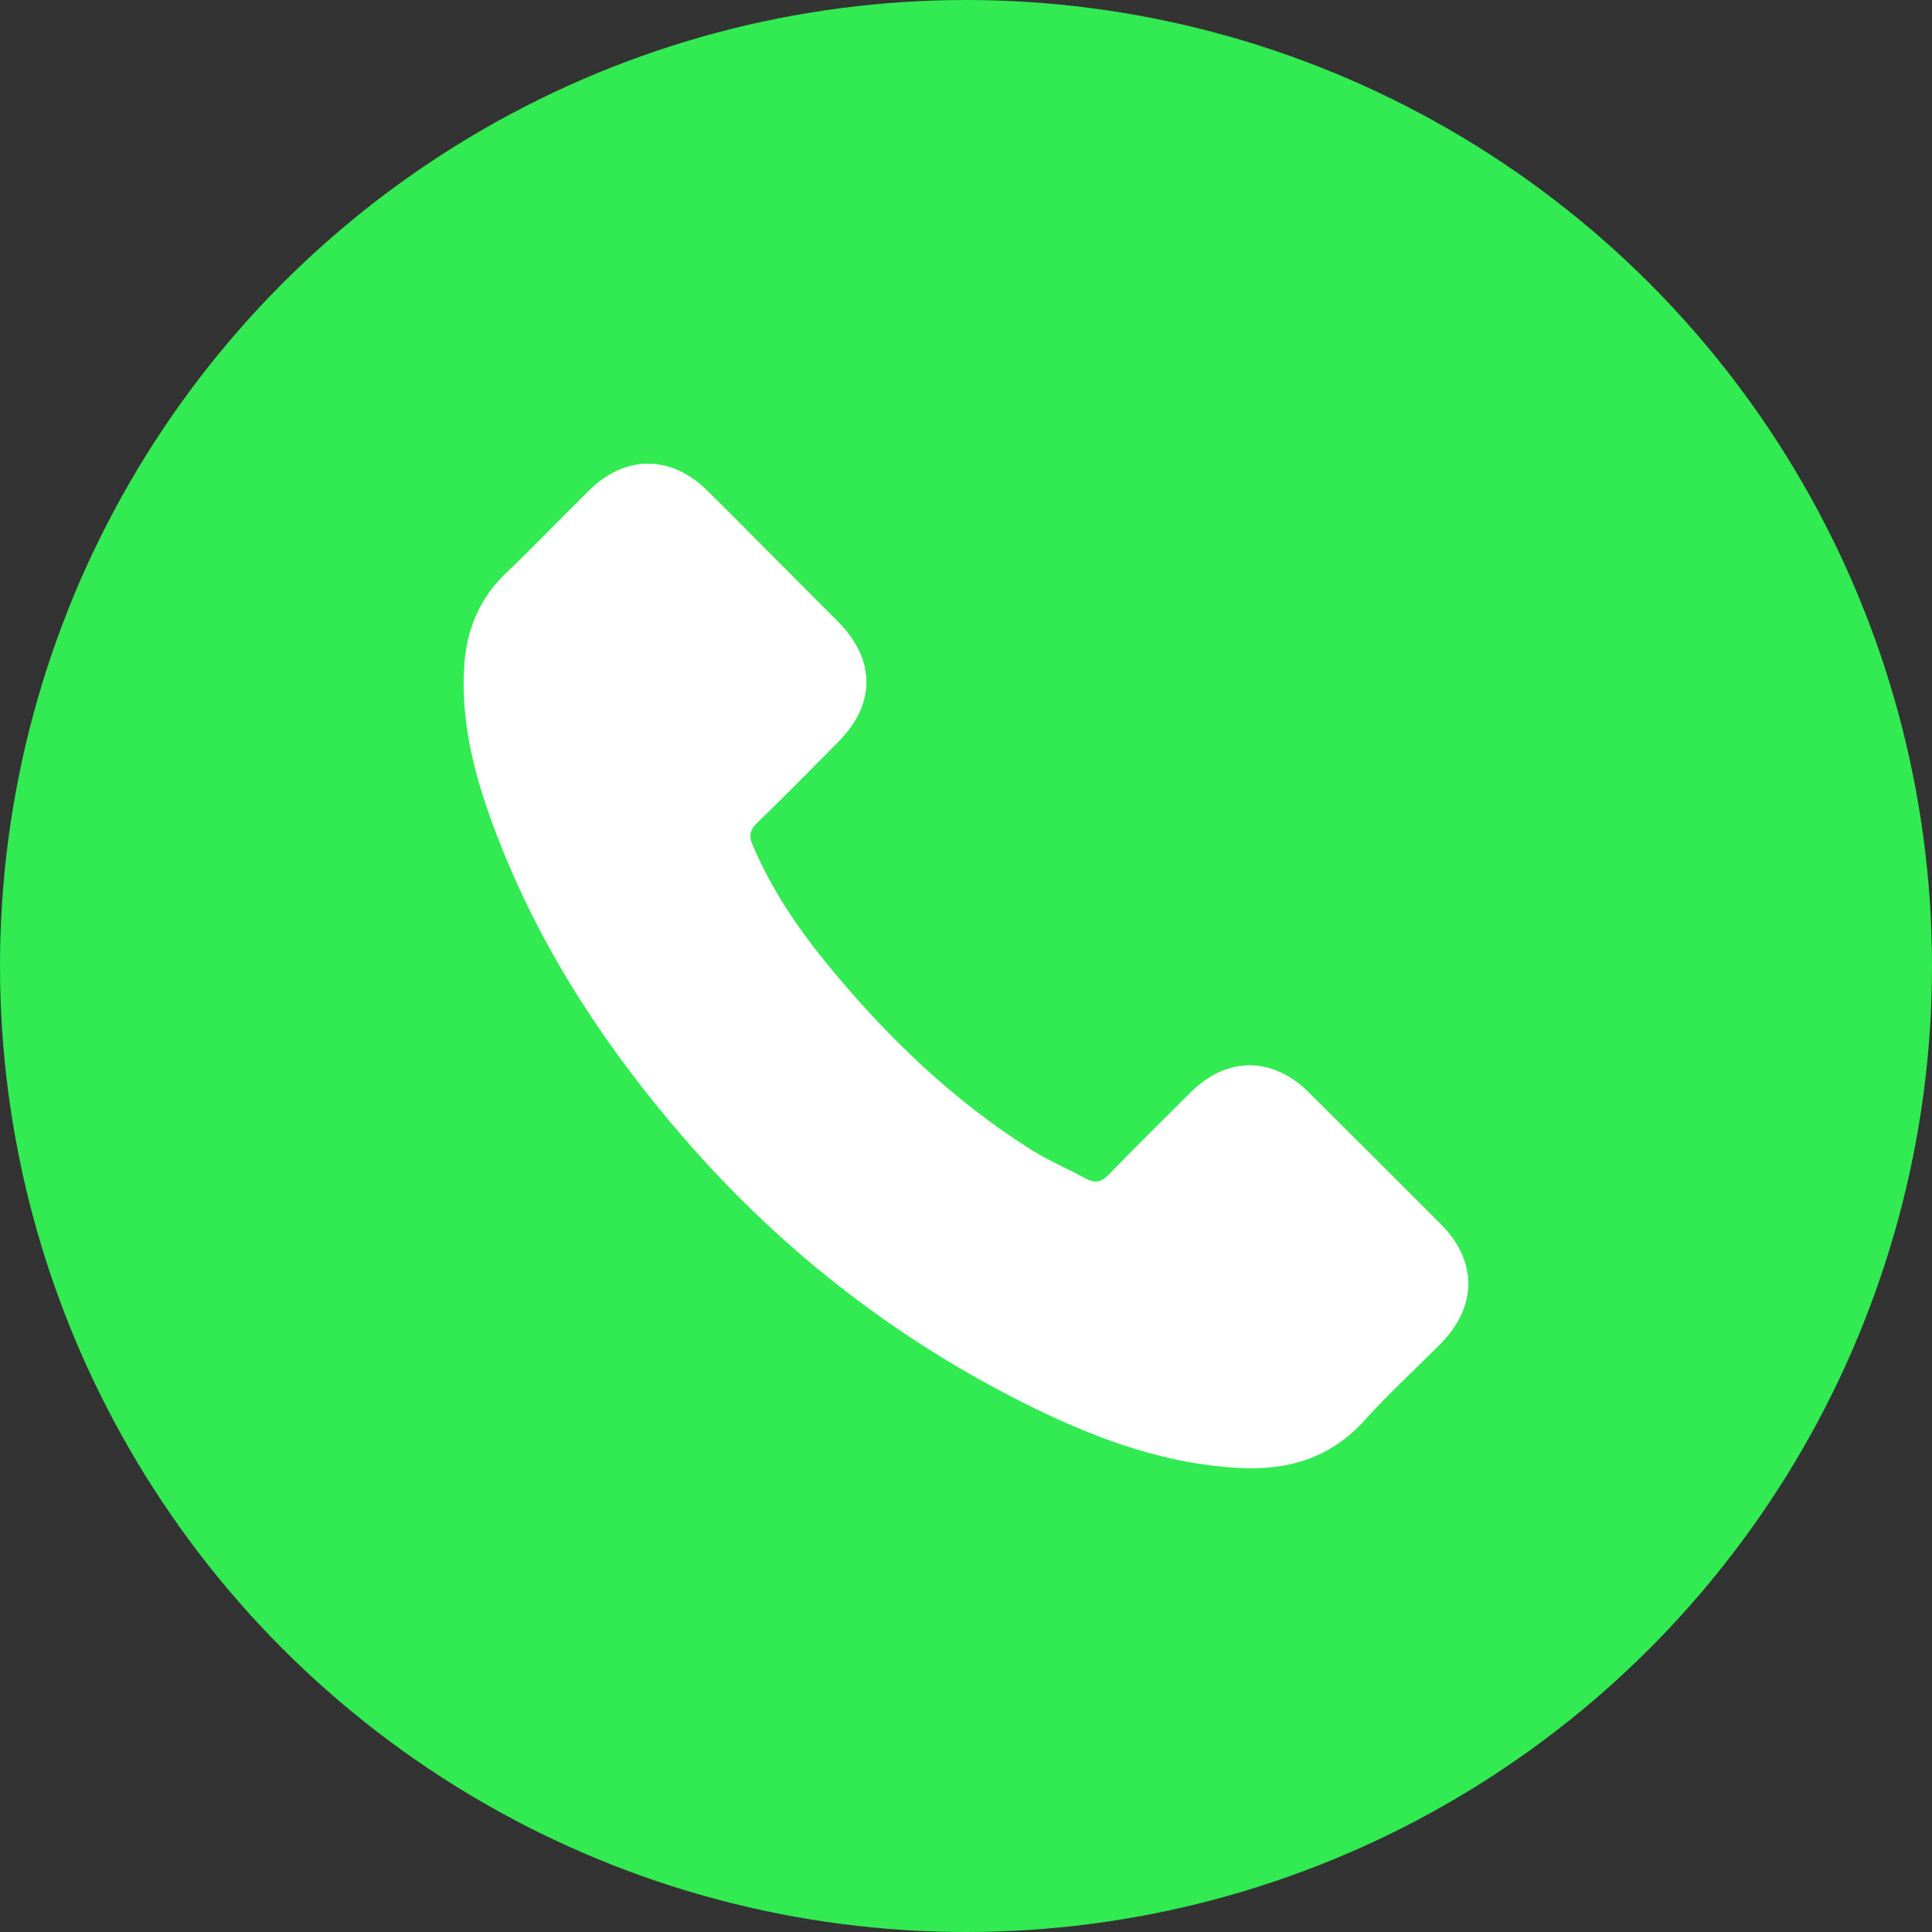 <svg width="25" height="25" viewBox="0 0 25 25" fill="none" xmlns="http://www.w3.org/2000/svg">
<rect x="0" y="0" width="25" height="25" fill="#333333" stroke="none"/>
<circle cx="12.5" cy="12.5" r="12.5" fill="#32EA51"/>
<path d="M16.933 14.132C16.463 13.669 15.877 13.669 15.41 14.132C15.054 14.486 14.698 14.839 14.348 15.198C14.252 15.296 14.171 15.317 14.054 15.252C13.824 15.126 13.579 15.024 13.357 14.886C12.325 14.237 11.46 13.402 10.694 12.463C10.314 11.996 9.976 11.496 9.739 10.934C9.691 10.82 9.7 10.745 9.793 10.652C10.149 10.308 10.496 9.955 10.846 9.602C11.334 9.111 11.334 8.537 10.843 8.043C10.565 7.761 10.287 7.486 10.008 7.205C9.721 6.918 9.437 6.627 9.147 6.343C8.677 5.885 8.09 5.885 7.623 6.346C7.264 6.699 6.92 7.061 6.555 7.408C6.217 7.729 6.046 8.121 6.01 8.578C5.954 9.324 6.136 10.027 6.393 10.712C6.92 12.13 7.722 13.39 8.695 14.545C10.008 16.108 11.577 17.343 13.411 18.235C14.237 18.636 15.093 18.944 16.023 18.995C16.664 19.031 17.221 18.869 17.666 18.37C17.972 18.029 18.316 17.717 18.639 17.391C19.118 16.907 19.121 16.32 18.645 15.841C18.076 15.27 17.505 14.701 16.933 14.132Z" fill="white"/>
</svg>
